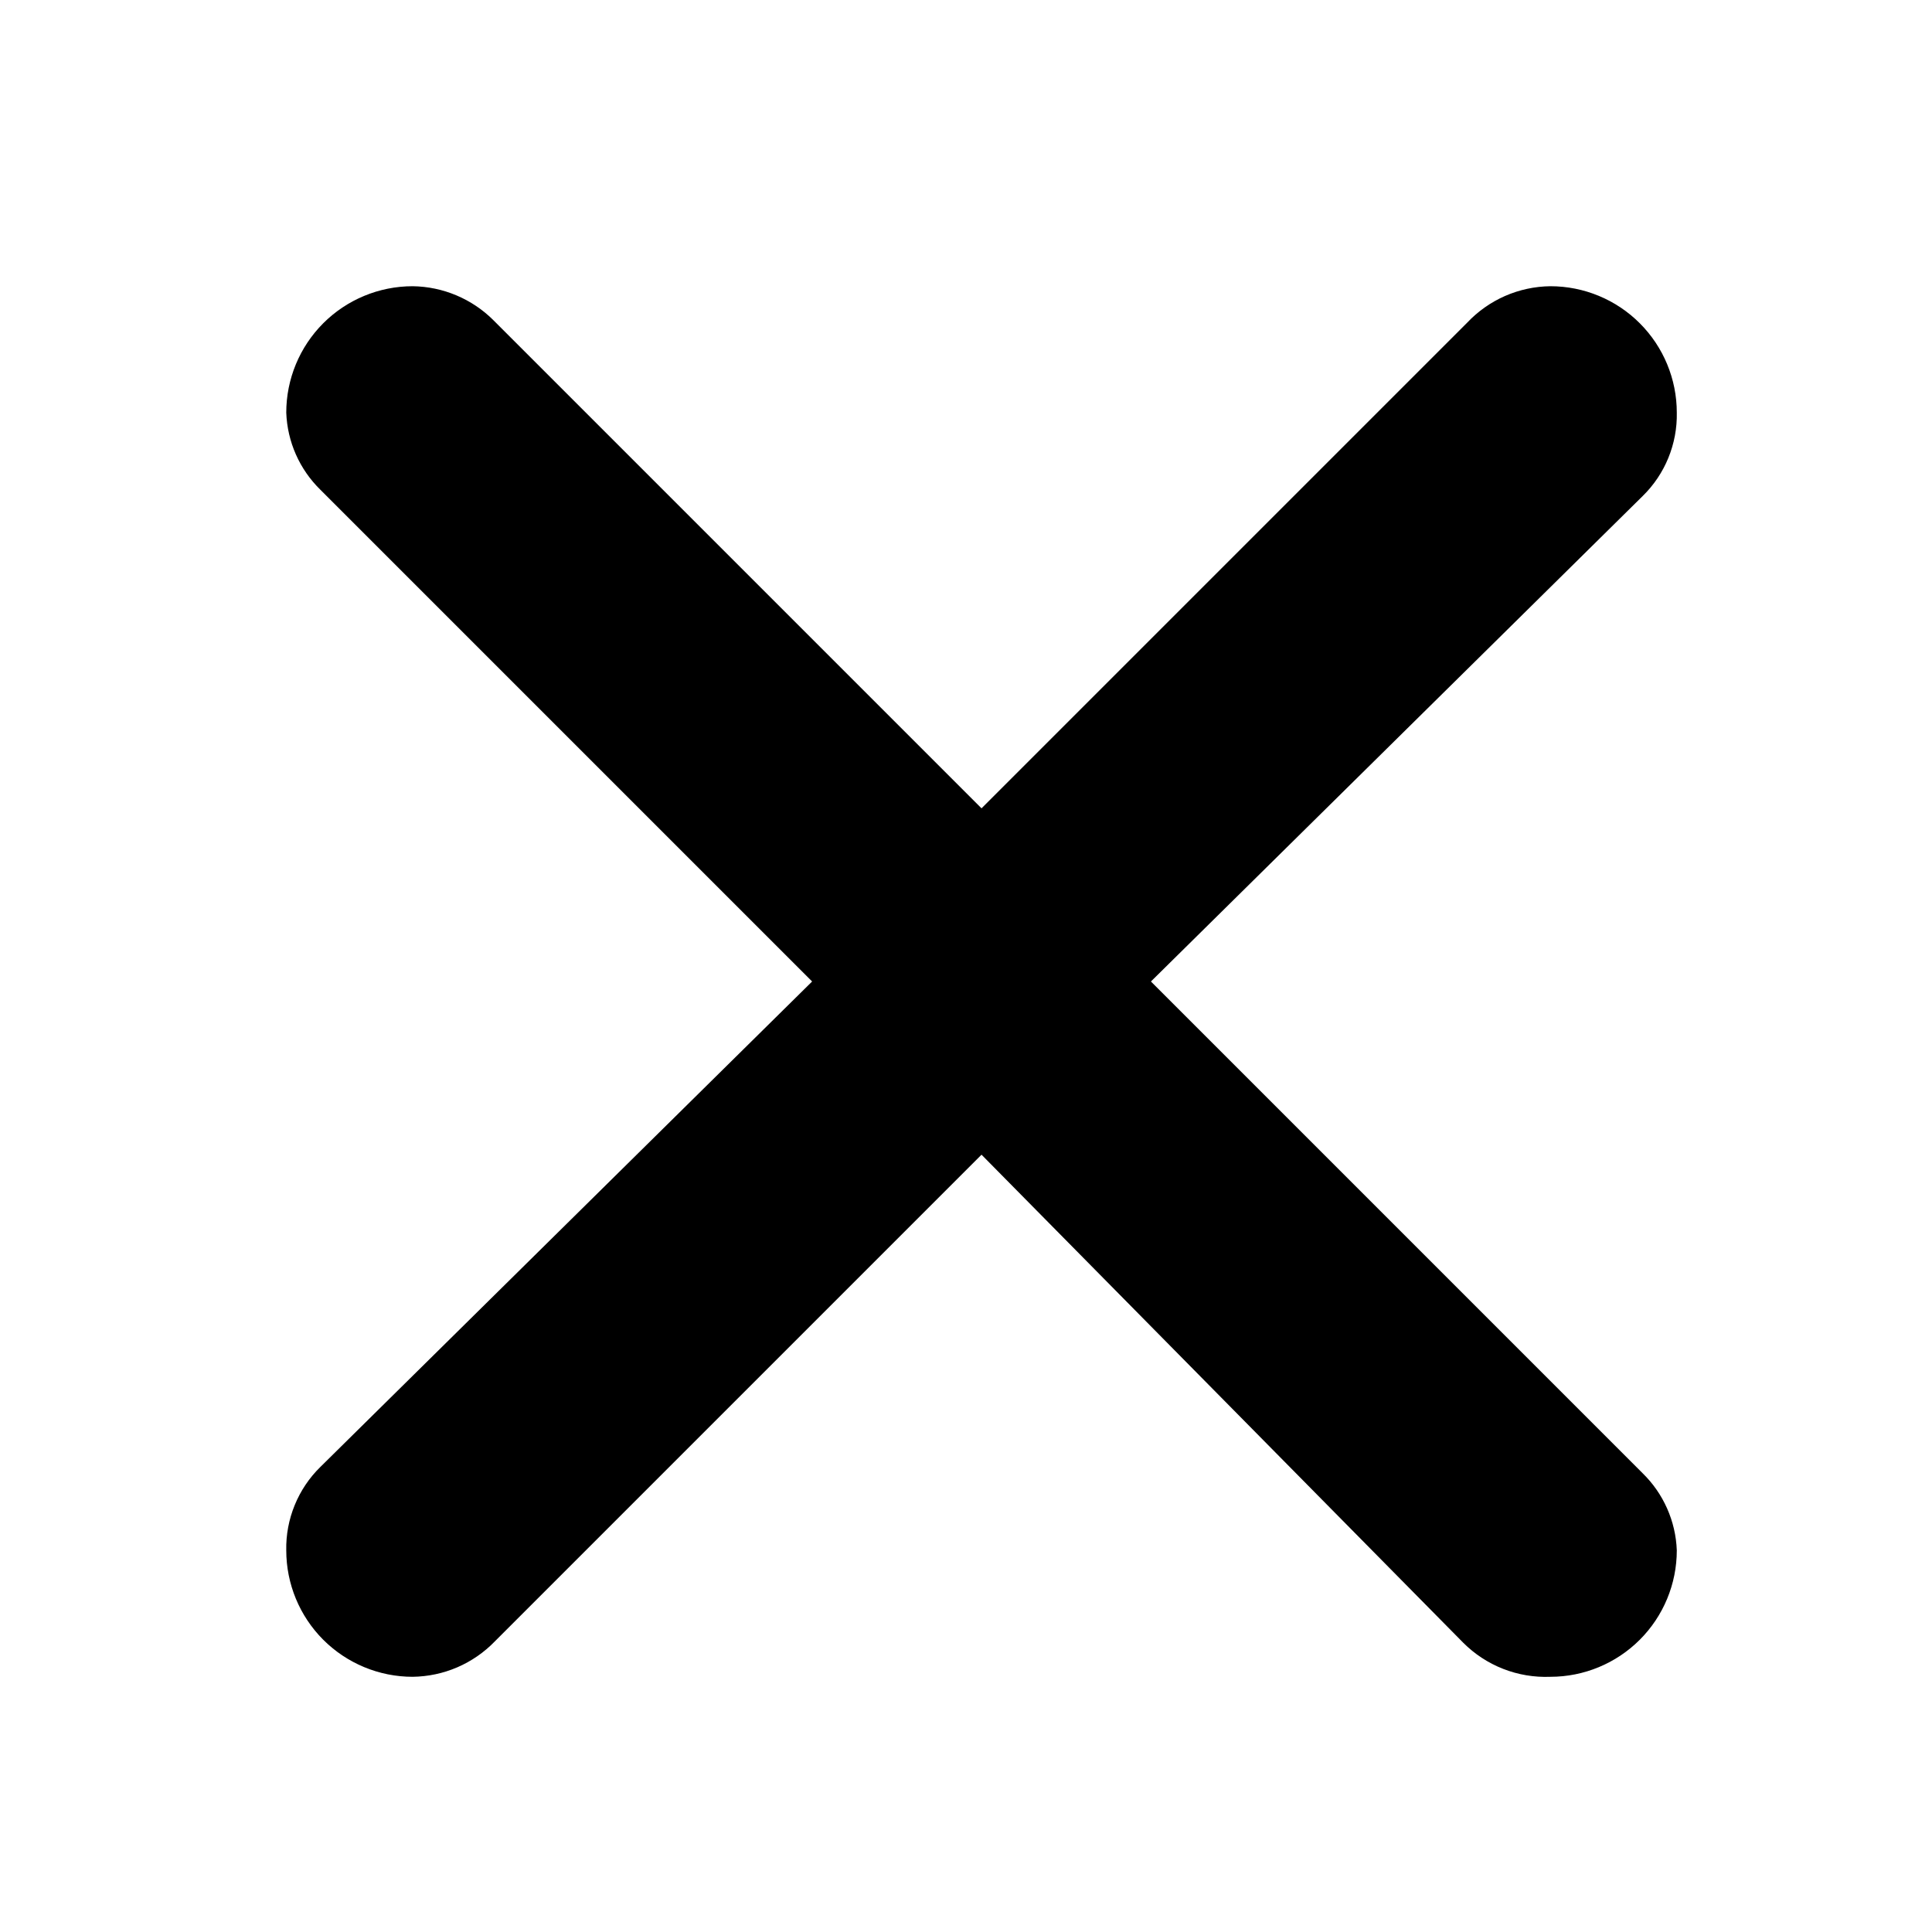 <svg width="54" height="54" viewBox="0 0 54 54" fill="none" xmlns="http://www.w3.org/2000/svg">
<g id="icon-park-outline:dumbbell">
<path id="Vector" d="M13.795 8.954L27.434 22.593L41.002 9.025C41.302 8.706 41.663 8.45 42.063 8.274C42.464 8.098 42.896 8.005 43.334 8C44.271 8 45.17 8.372 45.832 9.035C46.495 9.698 46.867 10.596 46.867 11.533C46.876 11.966 46.795 12.397 46.631 12.798C46.467 13.199 46.223 13.562 45.913 13.865L32.169 27.433L45.913 41.178C46.496 41.748 46.837 42.519 46.867 43.333C46.867 44.27 46.495 45.169 45.832 45.832C45.17 46.494 44.271 46.867 43.334 46.867C42.884 46.885 42.434 46.81 42.015 46.646C41.595 46.482 41.214 46.232 40.896 45.913L27.434 32.274L13.831 45.877C13.532 46.186 13.175 46.432 12.781 46.602C12.387 46.772 11.963 46.861 11.534 46.867C10.597 46.867 9.698 46.494 9.035 45.832C8.373 45.169 8.001 44.27 8.001 43.333C7.992 42.9 8.073 42.47 8.237 42.069C8.401 41.668 8.645 41.304 8.955 41.001L22.699 27.433L8.955 13.689C8.372 13.119 8.031 12.348 8.001 11.533C8.001 10.596 8.373 9.698 9.035 9.035C9.698 8.372 10.597 8 11.534 8C12.382 8.011 13.195 8.353 13.795 8.954Z" fill="black"/>
</g>
</svg>
